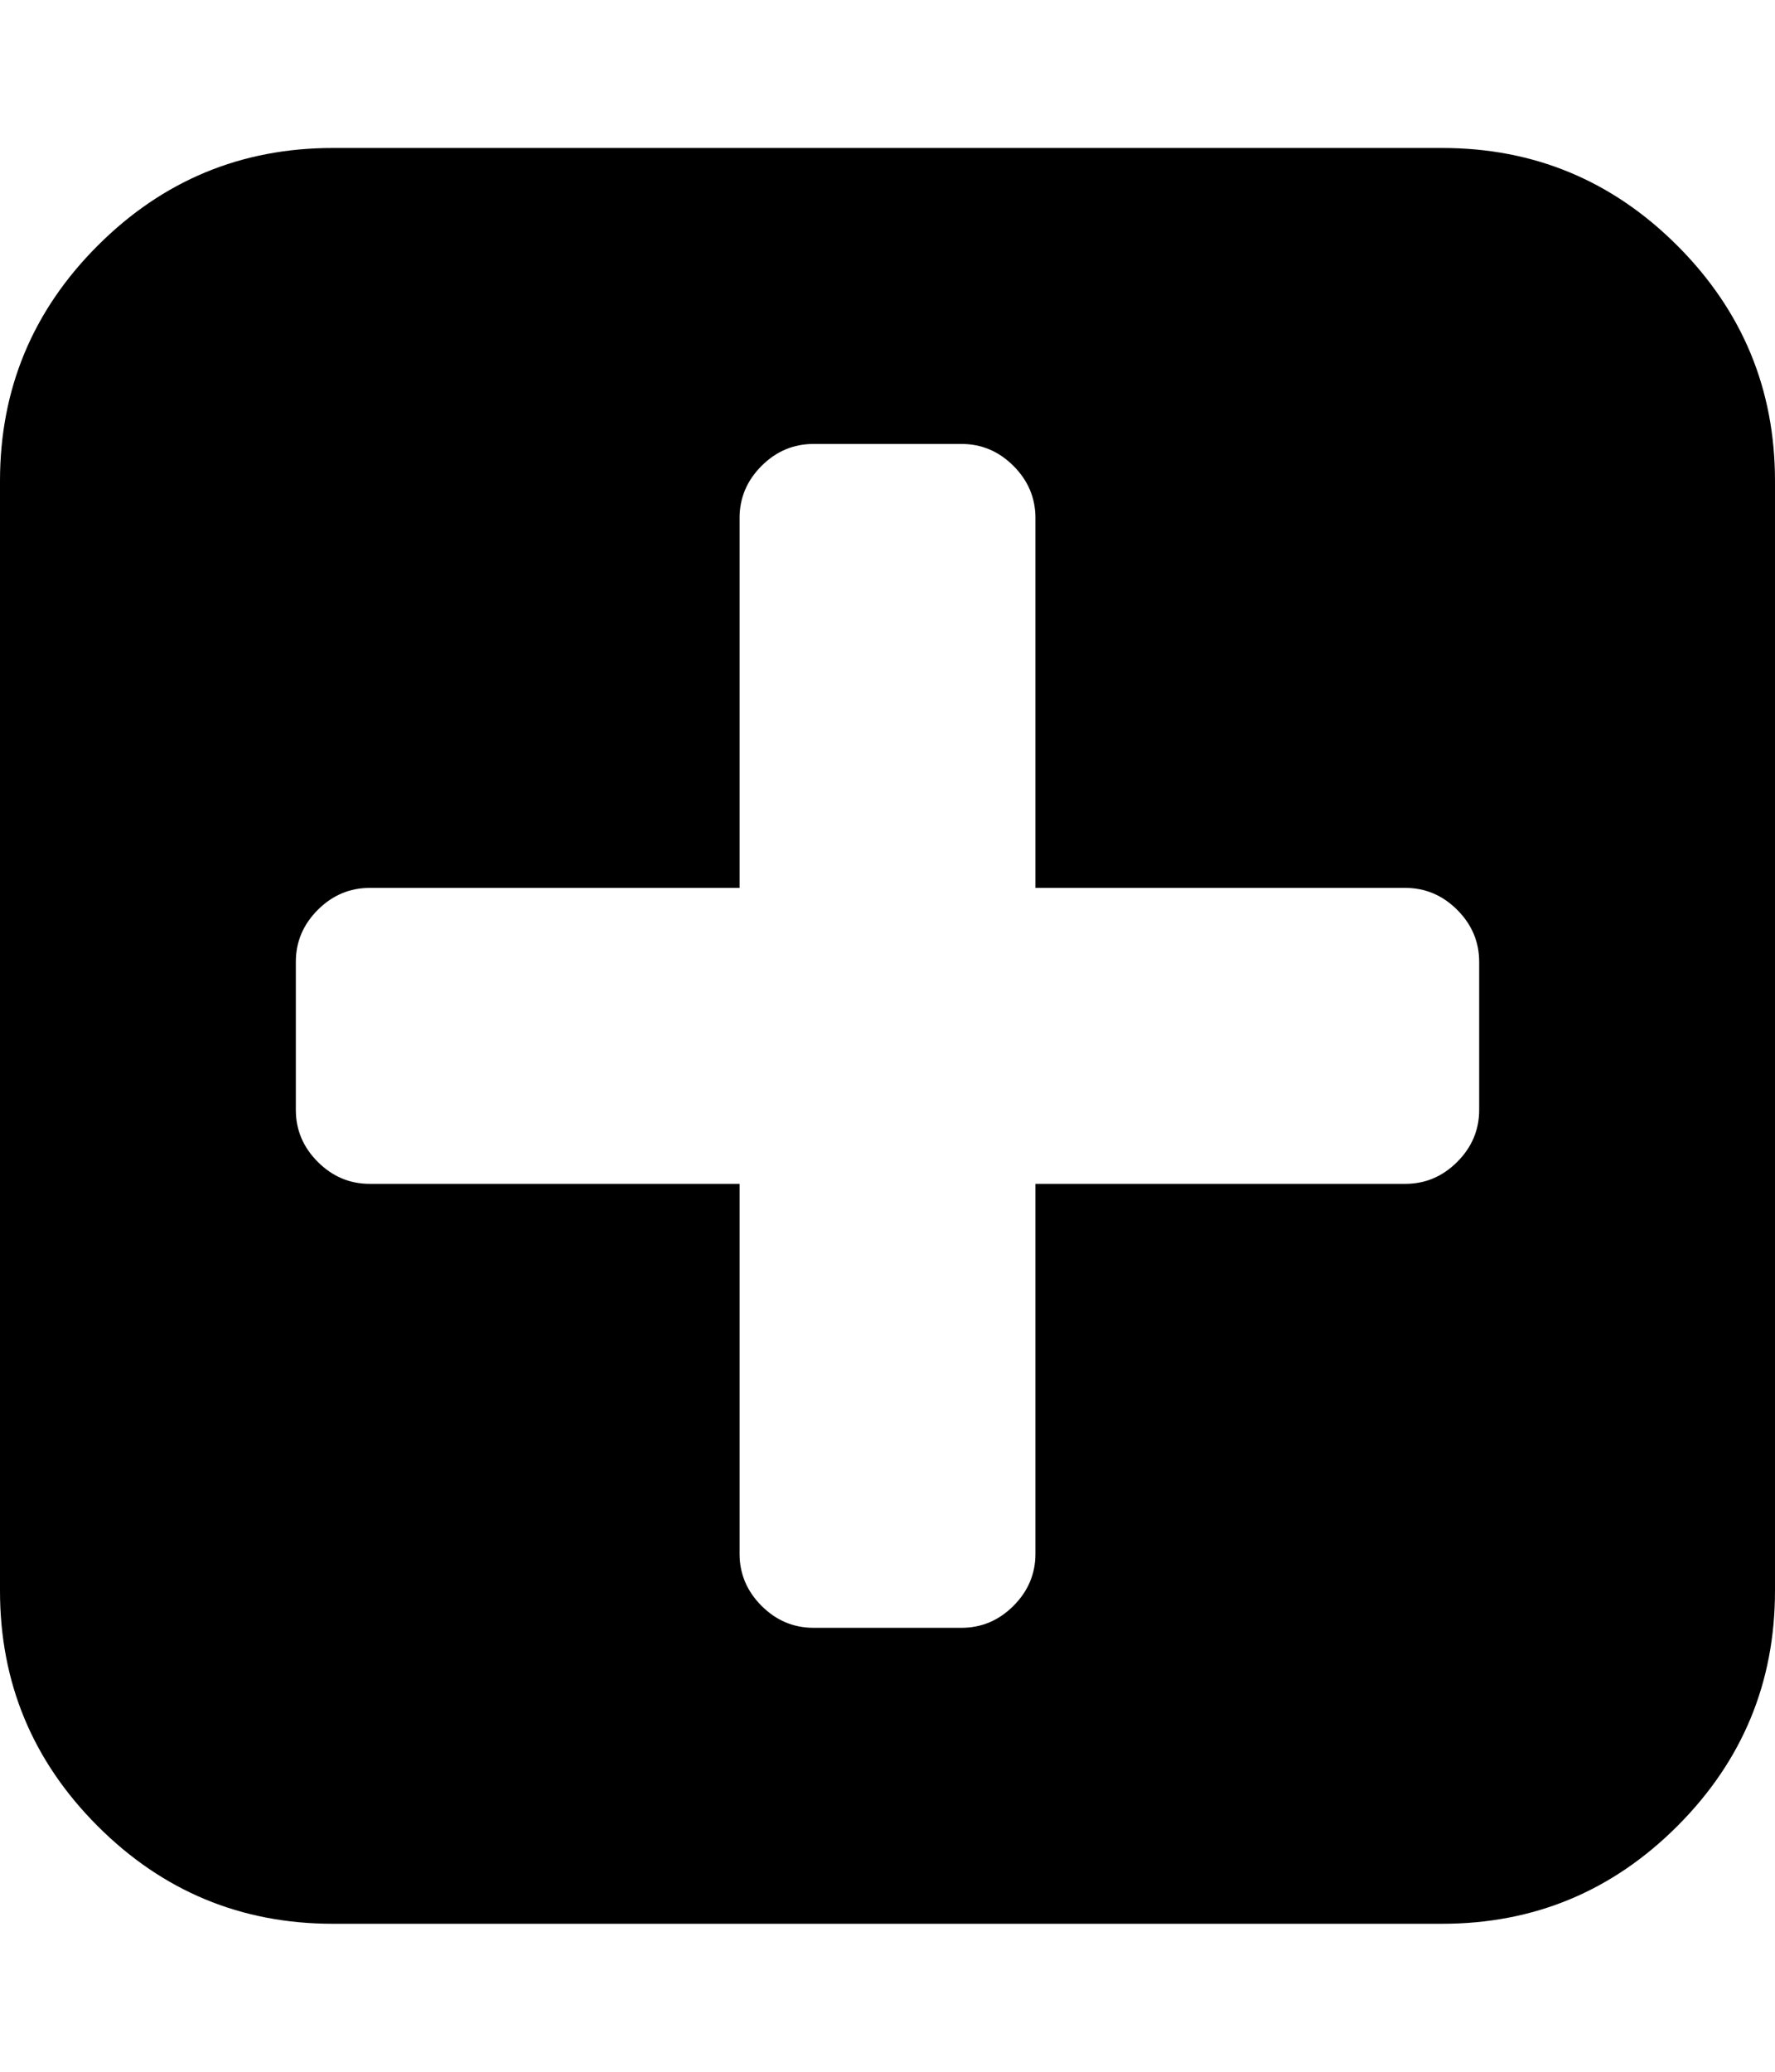 <svg height="1000px" width="857.143px" xmlns="http://www.w3.org/2000/svg">
  <g>
    <path d="M0 767.857c0 0 0 -535.714 0 -535.714c0 -44.271 15.718 -82.125 47.154 -113.561c31.436 -31.436 69.289 -47.154 113.56 -47.154c0 0 535.715 0 535.715 0c44.27 0 82.124 15.718 113.56 47.154c31.436 31.436 47.154 69.29 47.154 113.561c0 0 0 535.714 0 535.714c0 44.271 -15.718 82.124 -47.154 113.56c-31.436 31.436 -69.29 47.154 -113.56 47.154c0 0 -535.715 0 -535.715 0c-44.271 0 -82.124 -15.718 -113.56 -47.154c-31.436 -31.436 -47.154 -69.289 -47.154 -113.56c0 0 0 0 0 0m142.857 -232.143c0 9.673 3.534 18.043 10.603 25.112c7.068 7.068 15.439 10.602 25.111 10.602c0 0 178.572 0 178.572 0c0 0 0 178.572 0 178.572c0 9.672 3.534 18.043 10.603 25.111c7.068 7.069 15.439 10.603 25.111 10.603c0 0 71.429 0 71.429 0c9.672 0 18.043 -3.534 25.111 -10.603c7.069 -7.068 10.603 -15.439 10.603 -25.111c0 0 0 -178.572 0 -178.572c0 0 178.571 0 178.571 0c9.673 0 18.044 -3.534 25.112 -10.602c7.068 -7.069 10.603 -15.439 10.603 -25.112c0 0 0 -71.428 0 -71.428c0 -9.673 -3.535 -18.044 -10.603 -25.112c-7.068 -7.068 -15.439 -10.603 -25.112 -10.603c0 0 -178.571 0 -178.571 0c0 0 0 -178.571 0 -178.571c0 -9.673 -3.534 -18.043 -10.603 -25.112c-7.068 -7.068 -15.439 -10.602 -25.111 -10.602c0 0 -71.429 0 -71.429 0c-9.672 0 -18.043 3.534 -25.111 10.602c-7.069 7.069 -10.603 15.439 -10.603 25.112c0 0 0 178.571 0 178.571c0 0 -178.572 0 -178.572 0c-9.672 0 -18.043 3.535 -25.111 10.603c-7.069 7.068 -10.603 15.439 -10.603 25.112c0 0 0 71.428 0 71.428c0 0 0 0 0 0" />
  </g>
</svg>